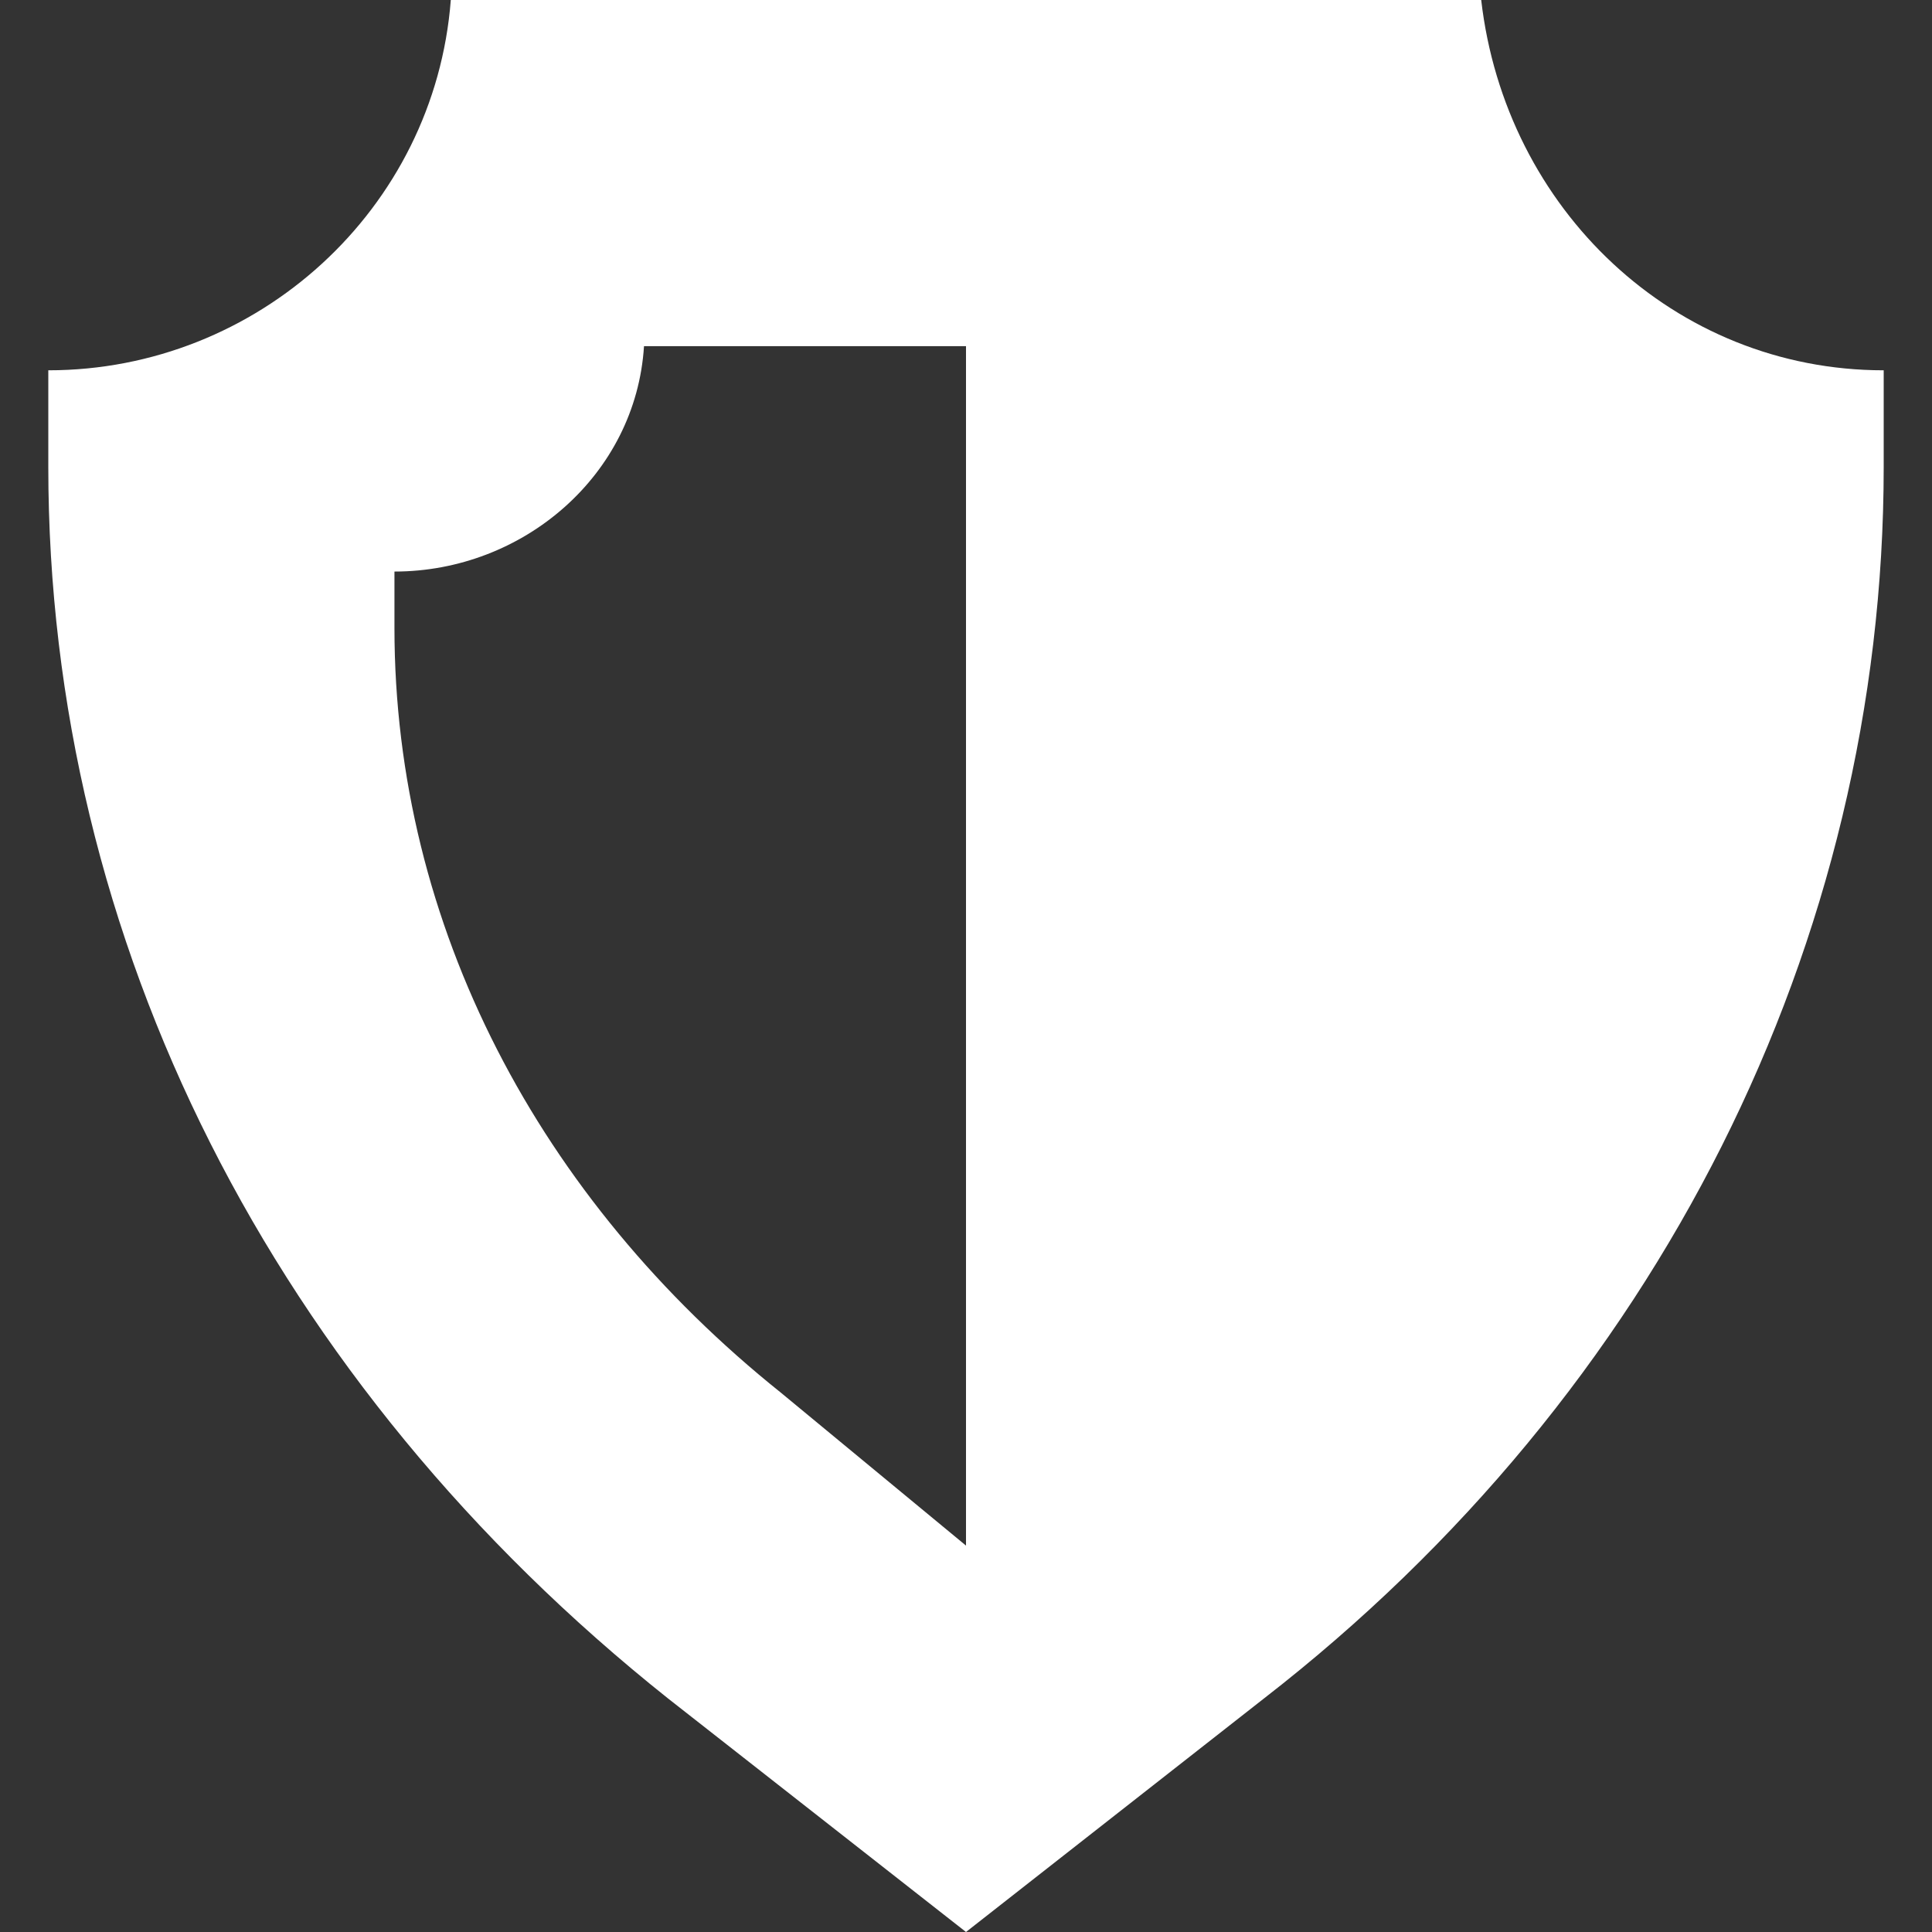 <?xml version="1.0" encoding="utf-8"?>
<svg version="1.1" id="Layer_1" xmlns="http://www.w3.org/2000/svg" xmlns:xlink="http://www.w3.org/1999/xlink" x="0px" y="0px"
	 viewBox="0 0 24 24" style="enable-background:new 0 0 24 24;" xml:space="preserve">
<rect x="0" y="0" width="24" height="24" fill="#333333" stroke="none"/>
<style type="text/css">
	.st0{fill:#FFFFFF;}
</style>
<path class="st0" d="M18.4,0H5.6c-0.2,2.6-2.4,4.6-5,4.6v1.2c0,5.9,2.8,11.4,7.7,15.3L12,24l3.7-2.9c4.9-3.8,7.7-9.4,7.7-15.3V4.6
	C20.8,4.6,18.7,2.6,18.4,0z M9.7,17.3c-3-2.4-4.8-5.8-4.8-9.5V7.1c1.6,0,3-1.2,3.1-2.8h4v14.9l0,0L9.7,17.3z"/>
</svg>
